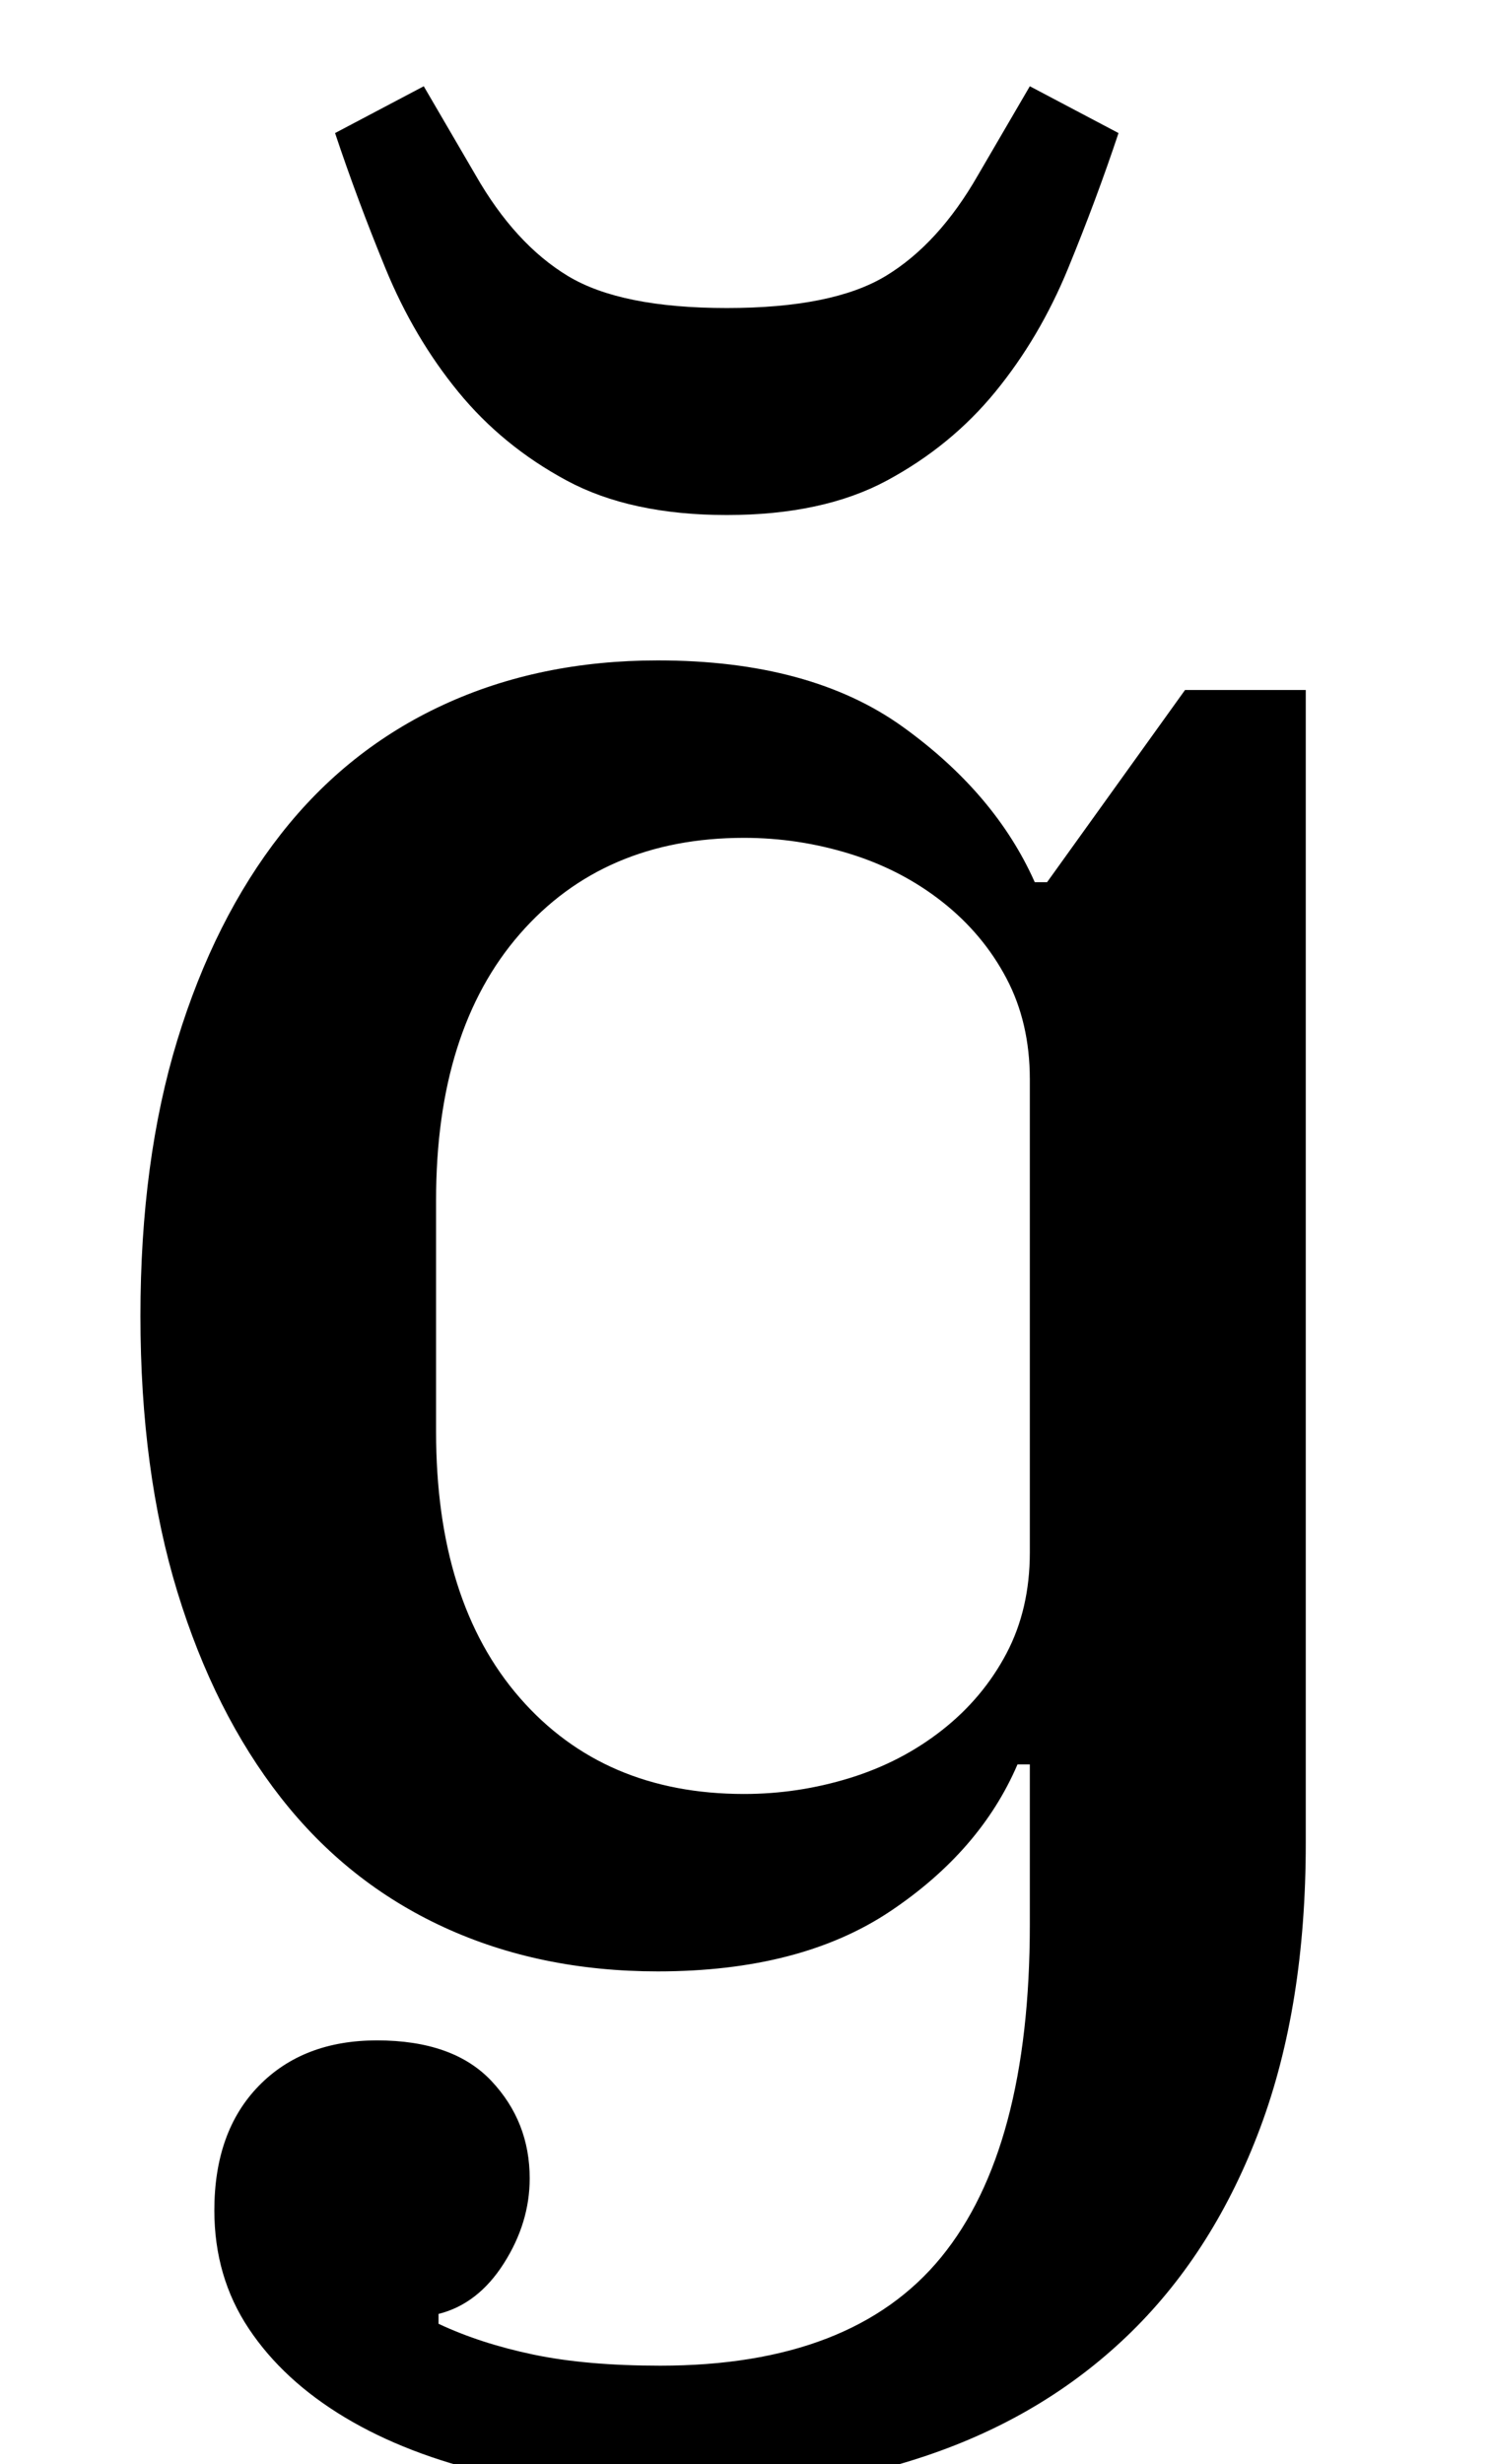 <?xml version="1.0" standalone="no"?>
<!DOCTYPE svg PUBLIC "-//W3C//DTD SVG 1.1//EN" "http://www.w3.org/Graphics/SVG/1.1/DTD/svg11.dtd" >
<svg xmlns="http://www.w3.org/2000/svg" xmlns:xlink="http://www.w3.org/1999/xlink" version="1.1" viewBox="-10 0 606 1000">
  <g transform="matrix(1 0 0 -1 0 800)">
   <path fill="currentColor"
d="M265 -212q-41 0 -75.5 8t-59.5 23t-39 36t-14 48q0 32 18 50.5t48 18.5q31 0 46.5 -16.5t15.5 -39.5q0 -18 -10.5 -34.5t-26.5 -20.5v-4q17 -8 38.5 -12.5t51.5 -4.5q78 0 114 44t36 135v65h-5q-15 -35 -51.5 -59.5t-94.5 -24.5q-48 0 -87 18t-66 52.5t-42 83.5t-15 112
t15 112t42 83.5t66 52.5t87 18q62 0 99.5 -27t53.5 -63h5l56 78h49v-468q0 -66 -18.5 -115.5t-52 -82.5t-80.5 -49.5t-104 -16.5zM292 72q22 0 43 6.5t37.5 19.5t26 31t9.5 41v192q0 23 -9.5 41t-26 31t-37.5 19.5t-43 6.5q-57 0 -91 -39t-34 -108v-94q0 -69 34 -108t91 -39
zM285 591q-39 0 -65 14t-44 36t-29.5 50t-20.5 55l36 19l21 -36q16 -28 37.5 -41t64.5 -13t64.5 13t37.5 41l21 36l36 -19q-9 -27 -20.5 -55t-29.5 -50t-44 -36t-65 -14z" />
  </g>

</svg>
